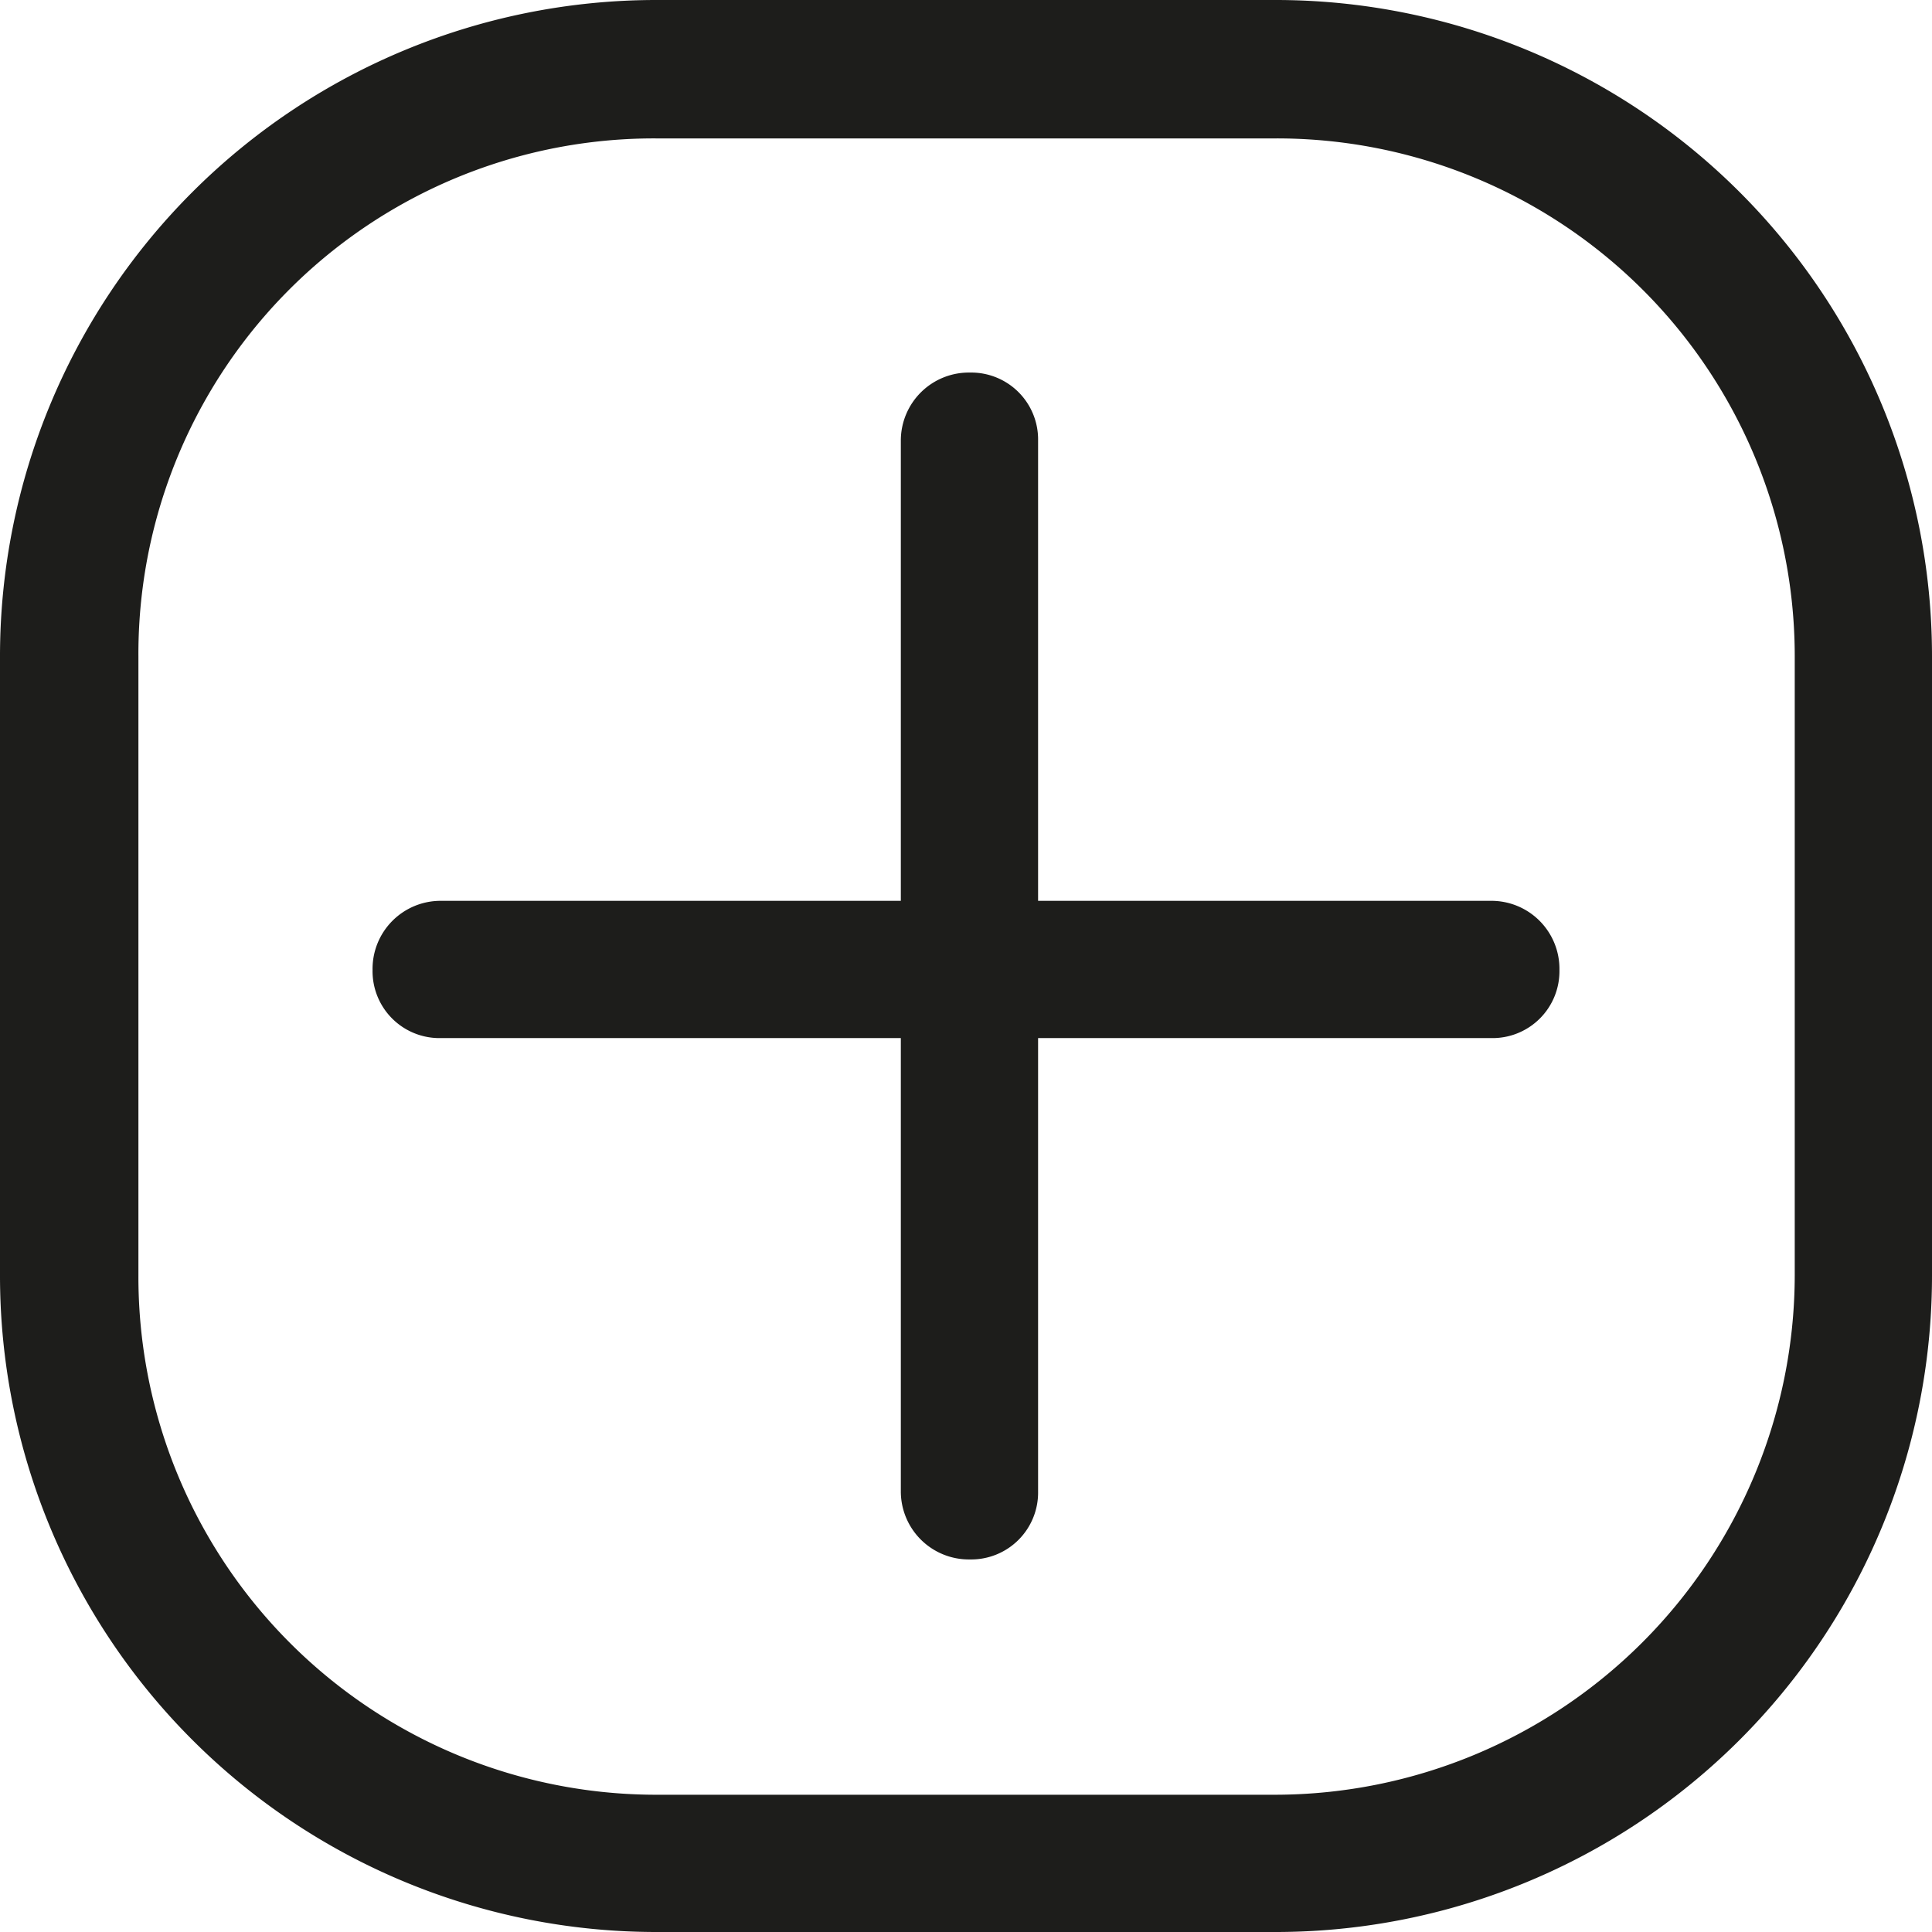 <svg xmlns="http://www.w3.org/2000/svg" viewBox="0 0 16.75 16.75"><defs><style>.cls-1{fill:#1d1d1b;}</style></defs><g id="Calque_2" data-name="Calque 2"><g id="Calque_2-2" data-name="Calque 2"><path class="cls-1" d="M11.06,16.15v-.59H5.69a4.49,4.49,0,0,1-4.49-4.5V5.69A4.47,4.47,0,0,1,5.69,1.2h5.37a4.49,4.49,0,0,1,4.5,4.49v5.37a4.51,4.51,0,0,1-4.5,4.5v1.19a5.69,5.69,0,0,0,5.69-5.69V5.69A5.69,5.69,0,0,0,11.06,0H5.69A5.69,5.69,0,0,0,0,5.69v5.37a5.69,5.69,0,0,0,5.69,5.69h5.37Z"/><path class="cls-1" d="M3.82,9h9.11a.58.58,0,0,0,.59-.59.59.59,0,0,0-.59-.6H3.82a.59.59,0,0,0-.59.6A.58.58,0,0,0,3.82,9"/><path class="cls-1" d="M9,12.93V3.82a.58.58,0,0,0-.59-.59.59.59,0,0,0-.6.59v9.11a.59.59,0,0,0,.6.59A.58.58,0,0,0,9,12.93"/></g></g></svg>